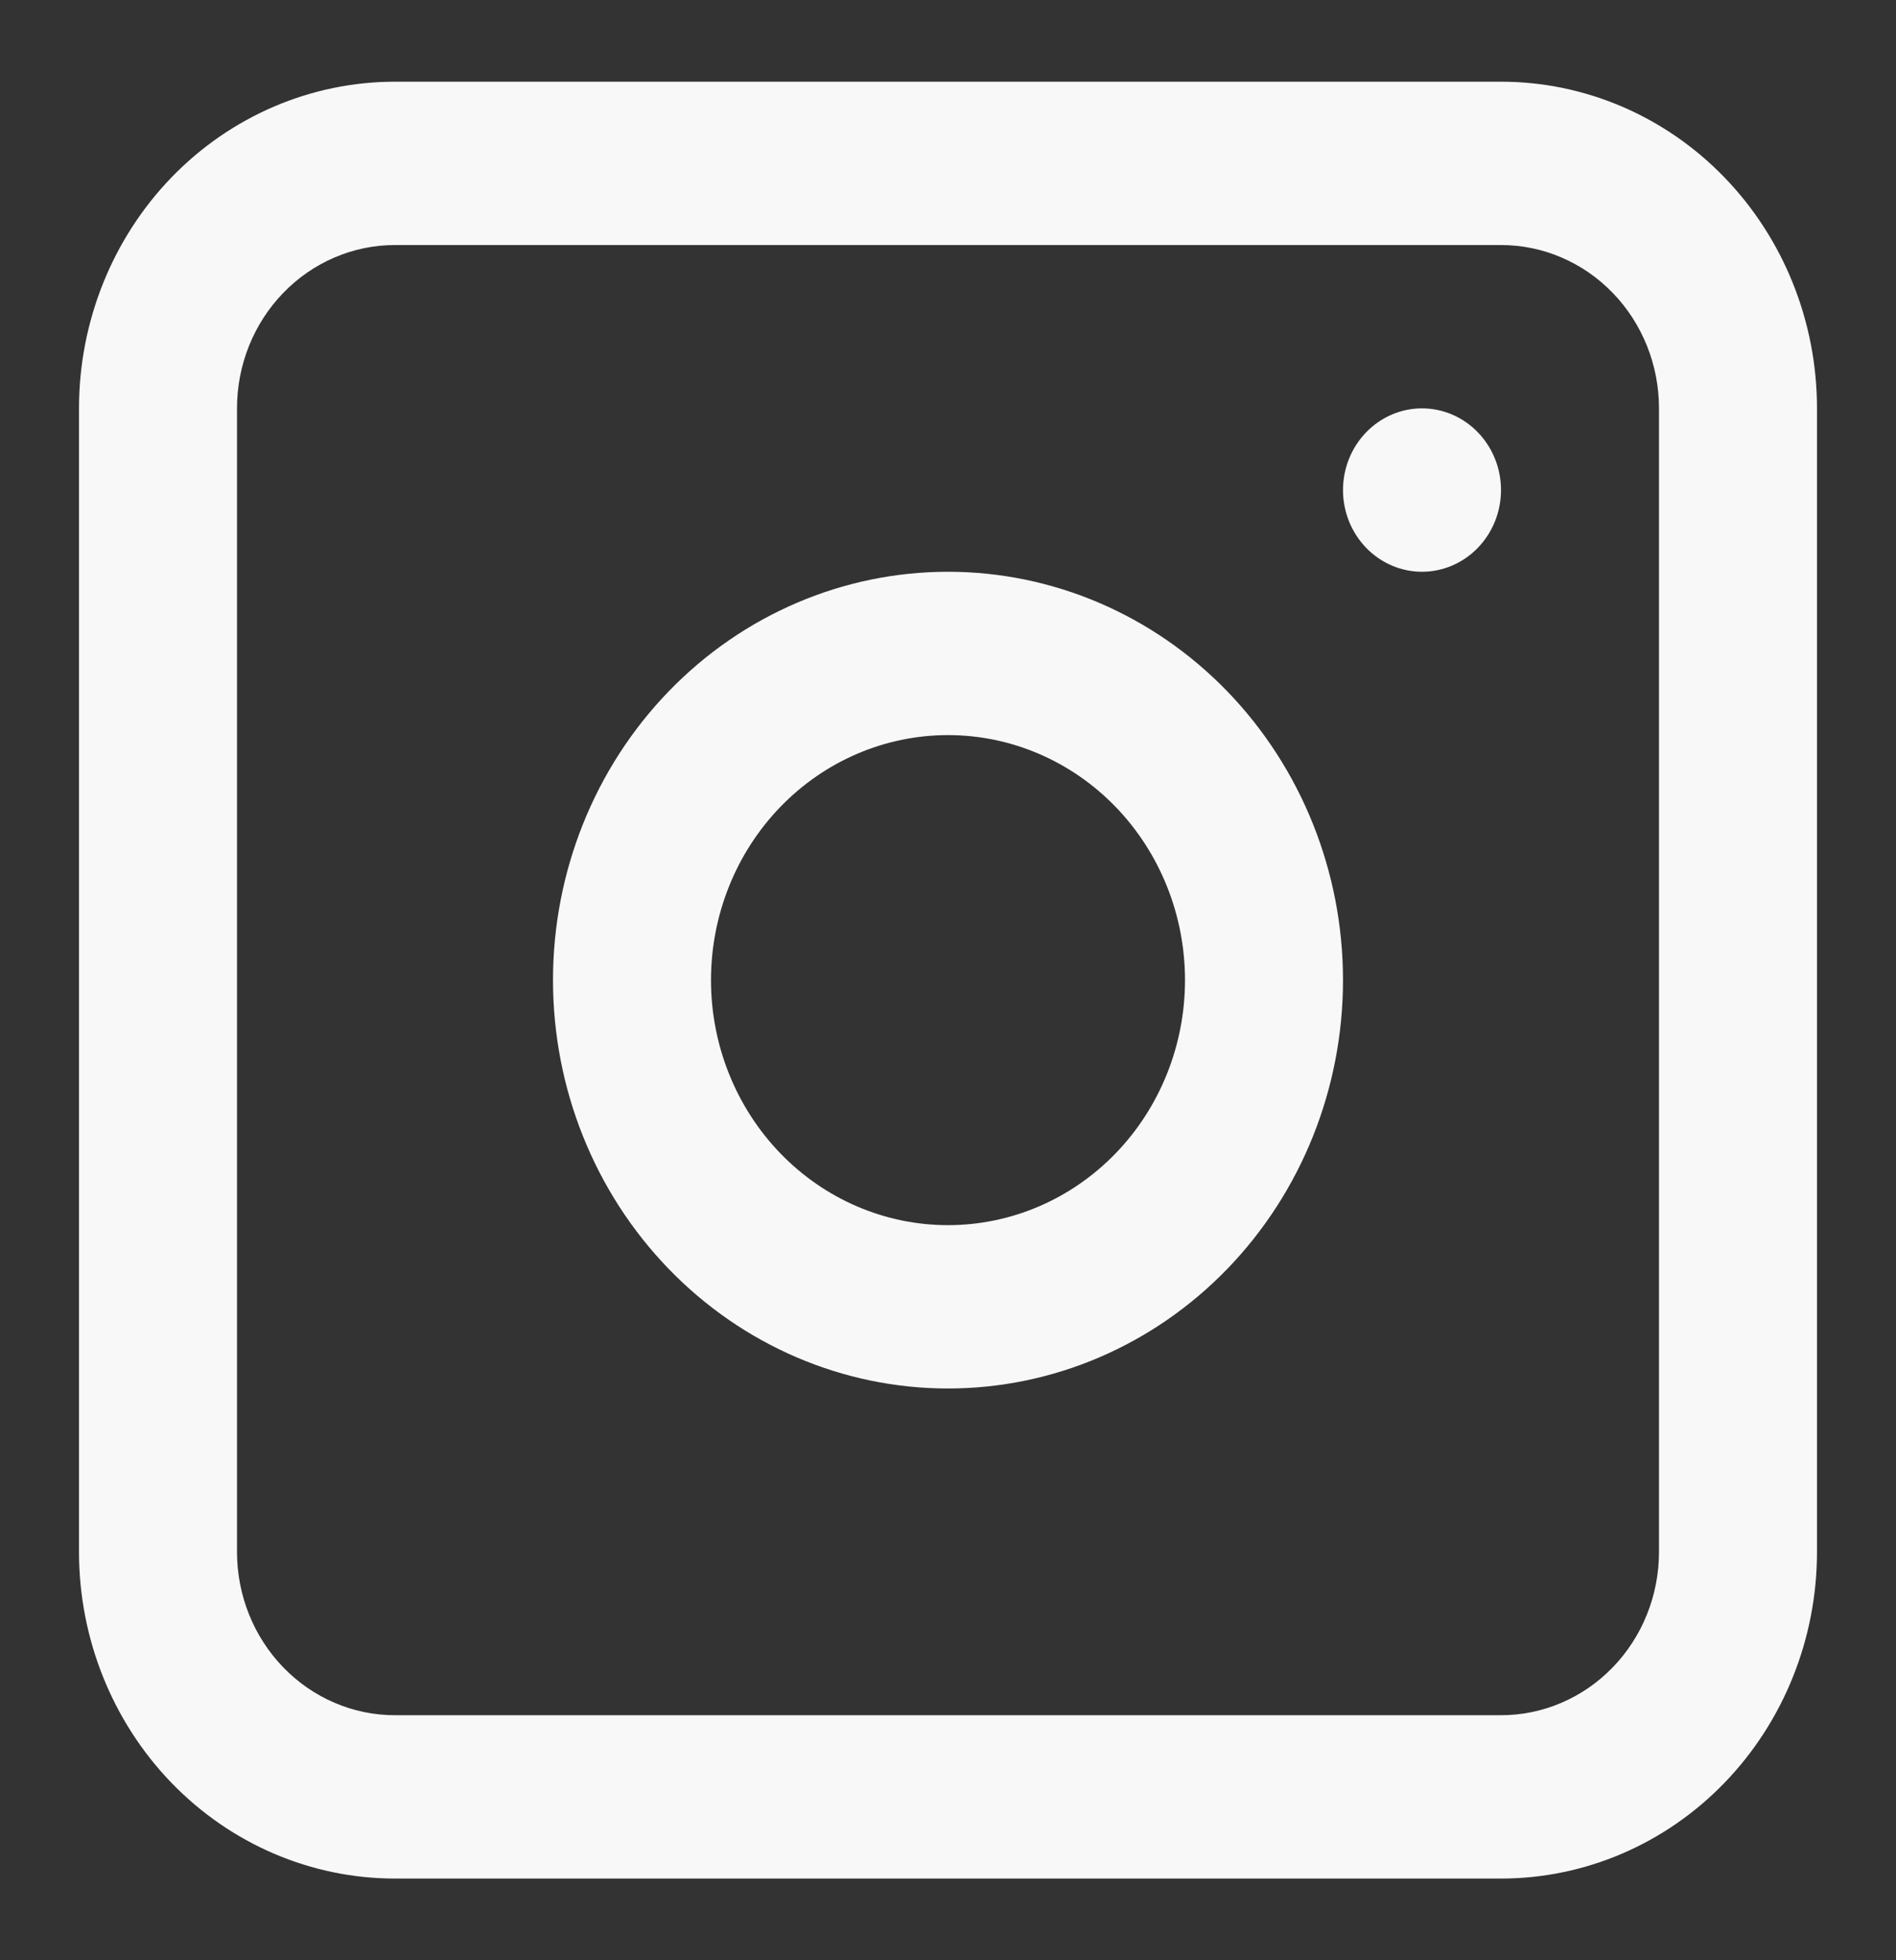 <svg width="30" height="31" viewBox="0 0 30 31" fill="none" xmlns="http://www.w3.org/2000/svg">
<rect x="0" y="0" width="30" height="31" fill="#333333" stroke="none"/>
<path fill-rule="evenodd" clip-rule="evenodd" d="M15 9.042C13.342 9.042 11.753 9.722 10.581 10.933C9.408 12.145 8.75 13.787 8.75 15.5C8.75 17.213 9.408 18.856 10.581 20.067C11.753 21.278 13.342 21.958 15 21.958C16.658 21.958 18.247 21.278 19.419 20.067C20.591 18.856 21.25 17.213 21.25 15.5C21.25 13.787 20.591 12.145 19.419 10.933C18.247 9.722 16.658 9.042 15 9.042ZM11.25 15.5C11.25 16.528 11.645 17.513 12.348 18.24C13.052 18.967 14.005 19.375 15 19.375C15.995 19.375 16.948 18.967 17.652 18.24C18.355 17.513 18.75 16.528 18.75 15.5C18.75 14.472 18.355 13.487 17.652 12.76C16.948 12.033 15.995 11.625 15 11.625C14.005 11.625 13.052 12.033 12.348 12.76C11.645 13.487 11.25 14.472 11.25 15.5Z" fill="#F8F8F8"/>
<path d="M22.5 6.458C22.169 6.458 21.851 6.594 21.616 6.837C21.382 7.079 21.25 7.407 21.25 7.75C21.25 8.093 21.382 8.421 21.616 8.663C21.851 8.906 22.169 9.042 22.5 9.042C22.831 9.042 23.149 8.906 23.384 8.663C23.618 8.421 23.75 8.093 23.75 7.75C23.75 7.407 23.618 7.079 23.384 6.837C23.149 6.594 22.831 6.458 22.5 6.458Z" fill="#F8F8F8"/>
<path fill-rule="evenodd" clip-rule="evenodd" d="M6.25 1.292C4.924 1.292 3.652 1.836 2.714 2.805C1.777 3.774 1.25 5.088 1.25 6.458V24.542C1.25 25.912 1.777 27.226 2.714 28.195C3.652 29.164 4.924 29.708 6.25 29.708H23.75C25.076 29.708 26.348 29.164 27.285 28.195C28.223 27.226 28.75 25.912 28.75 24.542V6.458C28.75 5.088 28.223 3.774 27.285 2.805C26.348 1.836 25.076 1.292 23.75 1.292H6.25ZM23.75 3.875H6.25C5.587 3.875 4.951 4.147 4.482 4.632C4.013 5.116 3.75 5.773 3.75 6.458V24.542C3.75 25.227 4.013 25.884 4.482 26.368C4.951 26.853 5.587 27.125 6.25 27.125H23.75C24.413 27.125 25.049 26.853 25.518 26.368C25.987 25.884 26.25 25.227 26.25 24.542V6.458C26.25 5.773 25.987 5.116 25.518 4.632C25.049 4.147 24.413 3.875 23.75 3.875Z" fill="#F8F8F8"/>
</svg>
